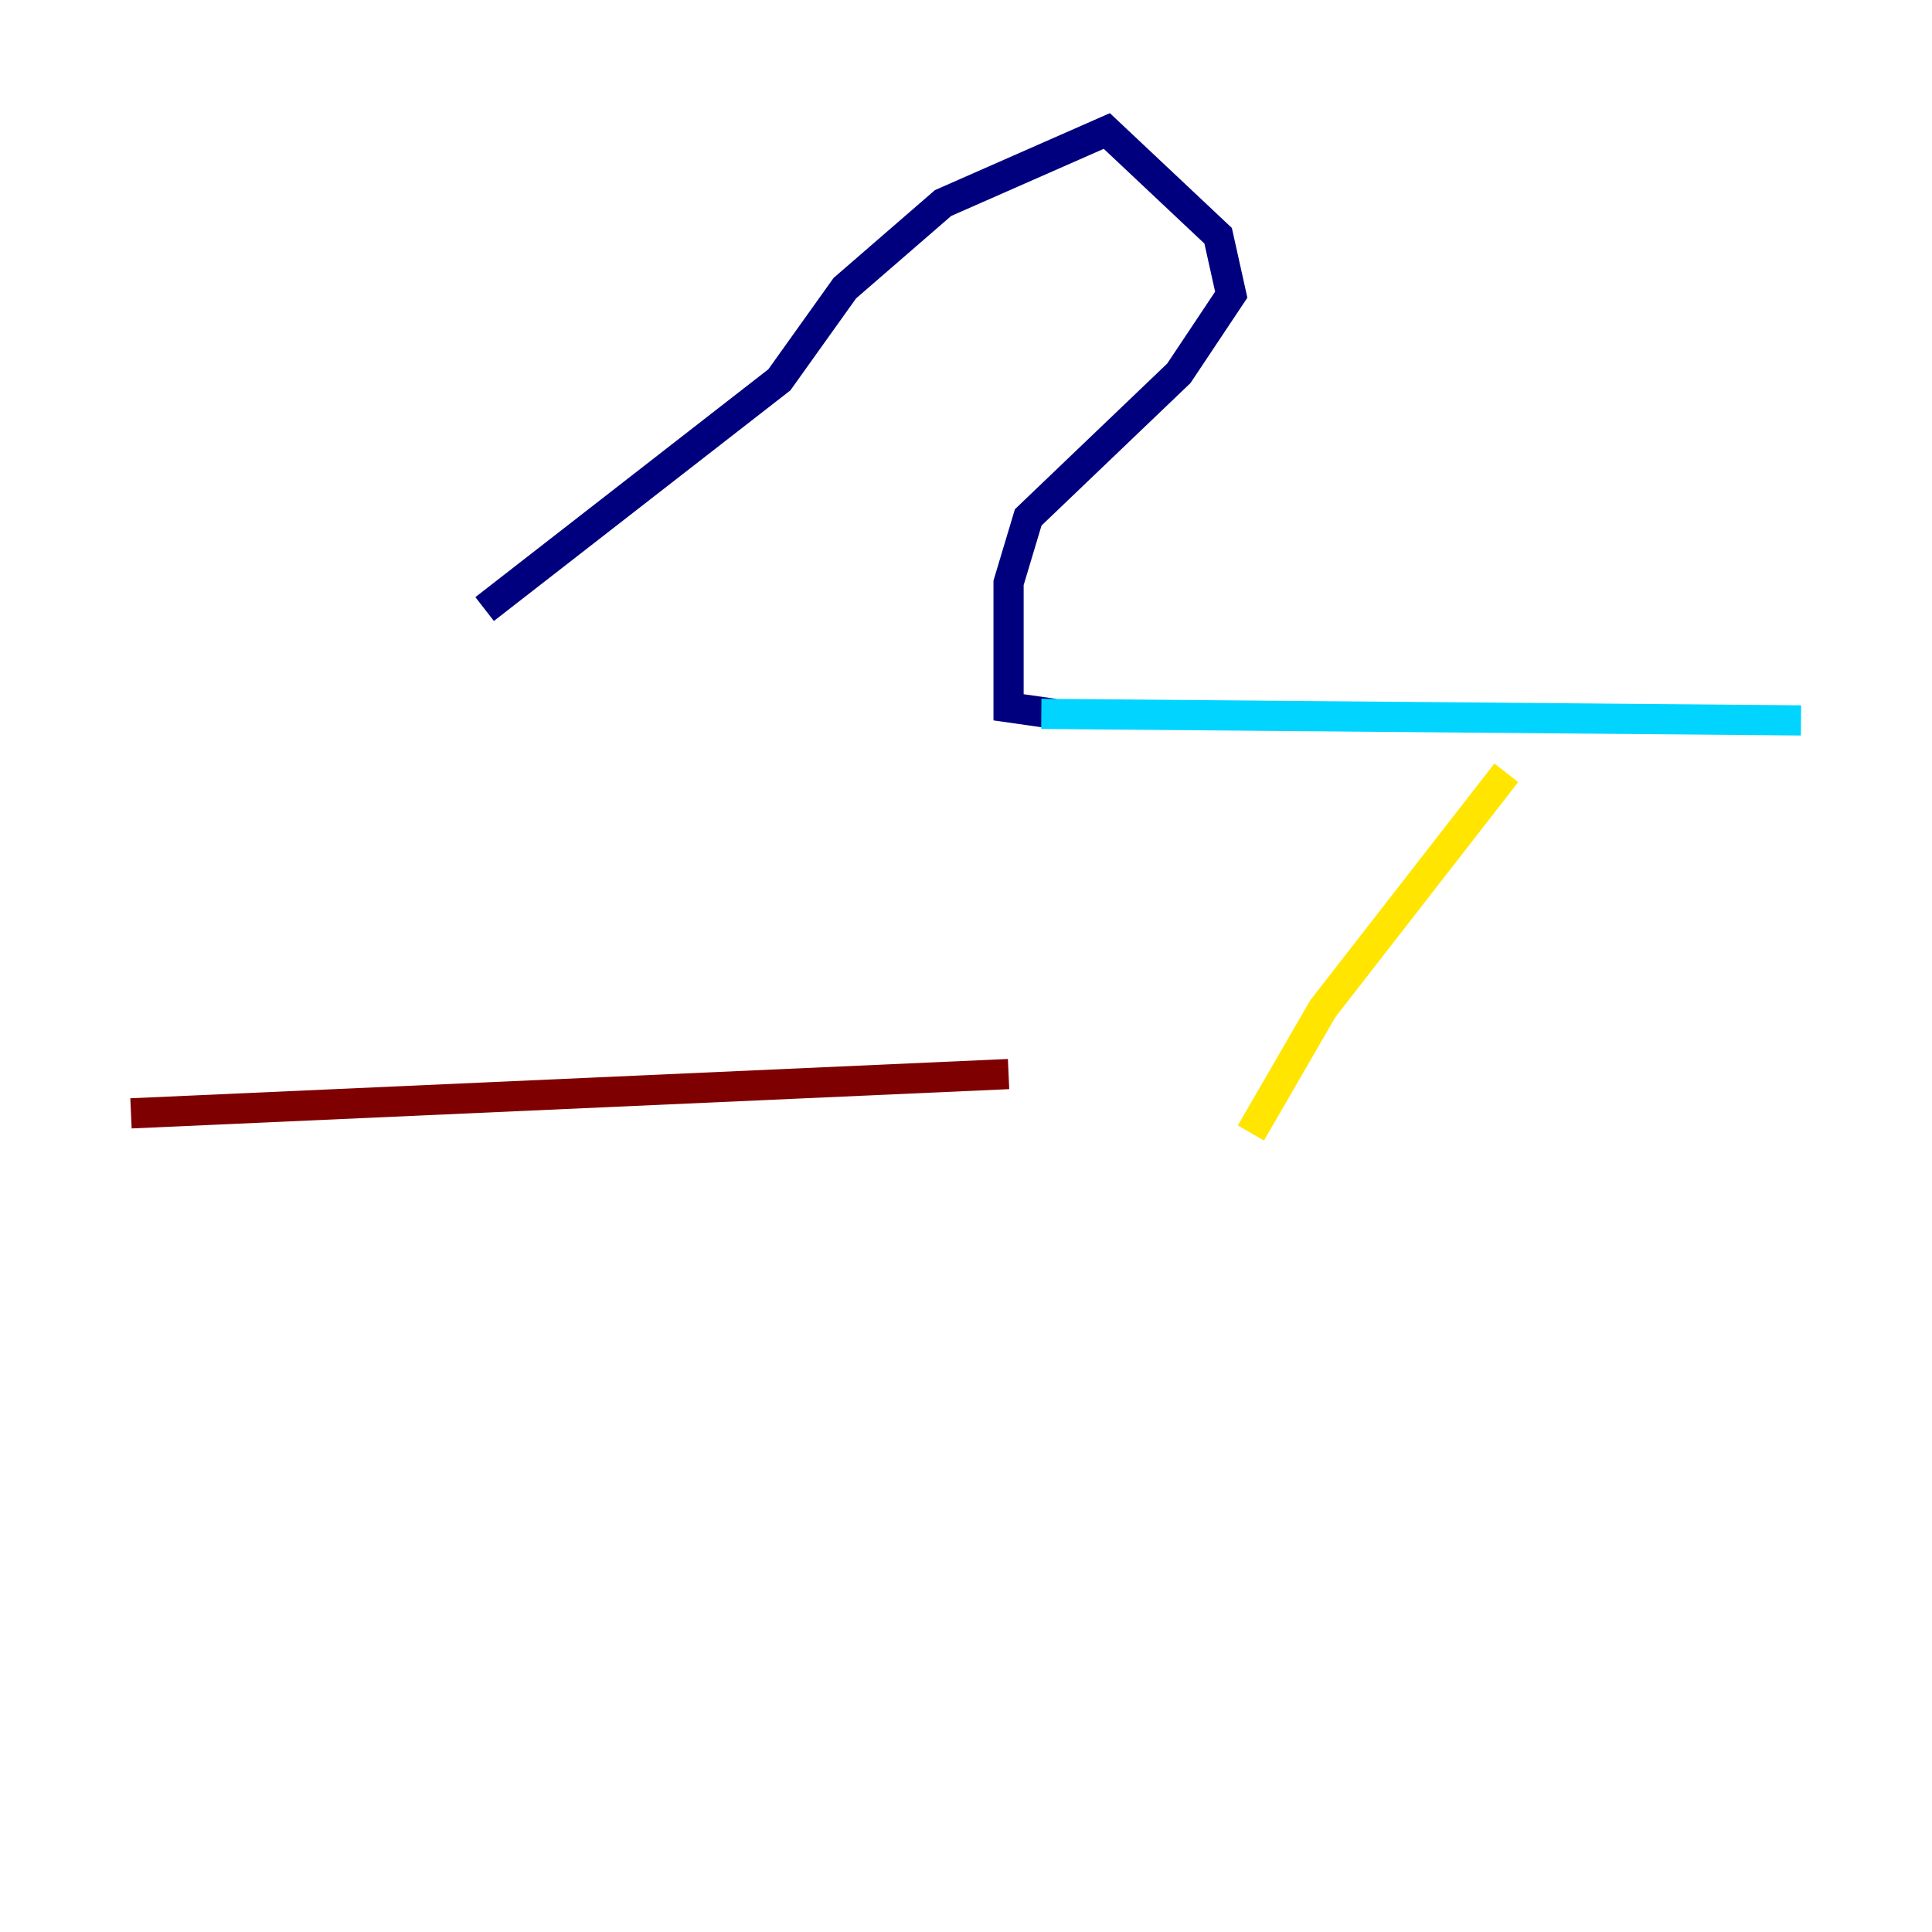 <?xml version="1.0" encoding="utf-8" ?>
<svg baseProfile="tiny" height="128" version="1.2" viewBox="0,0,128,128" width="128" xmlns="http://www.w3.org/2000/svg" xmlns:ev="http://www.w3.org/2001/xml-events" xmlns:xlink="http://www.w3.org/1999/xlink"><defs /><polyline fill="none" points="32.108,40.352 51.634,25.166 55.973,19.091 62.481,13.451 73.329,8.678 80.705,15.62 81.573,19.525 78.102,24.732 68.122,34.278 66.82,38.617 66.82,46.861 69.858,47.295" stroke="#00007f" stroke-width="2" /><polyline fill="none" points="68.99,47.295 119.322,47.729" stroke="#00d4ff" stroke-width="2" /><polyline fill="none" points="99.797,51.2 87.647,66.82 82.875,75.064" stroke="#ffe500" stroke-width="2" /><polyline fill="none" points="66.82,71.159 8.678,73.763" stroke="#7f0000" stroke-width="2" /></svg>
